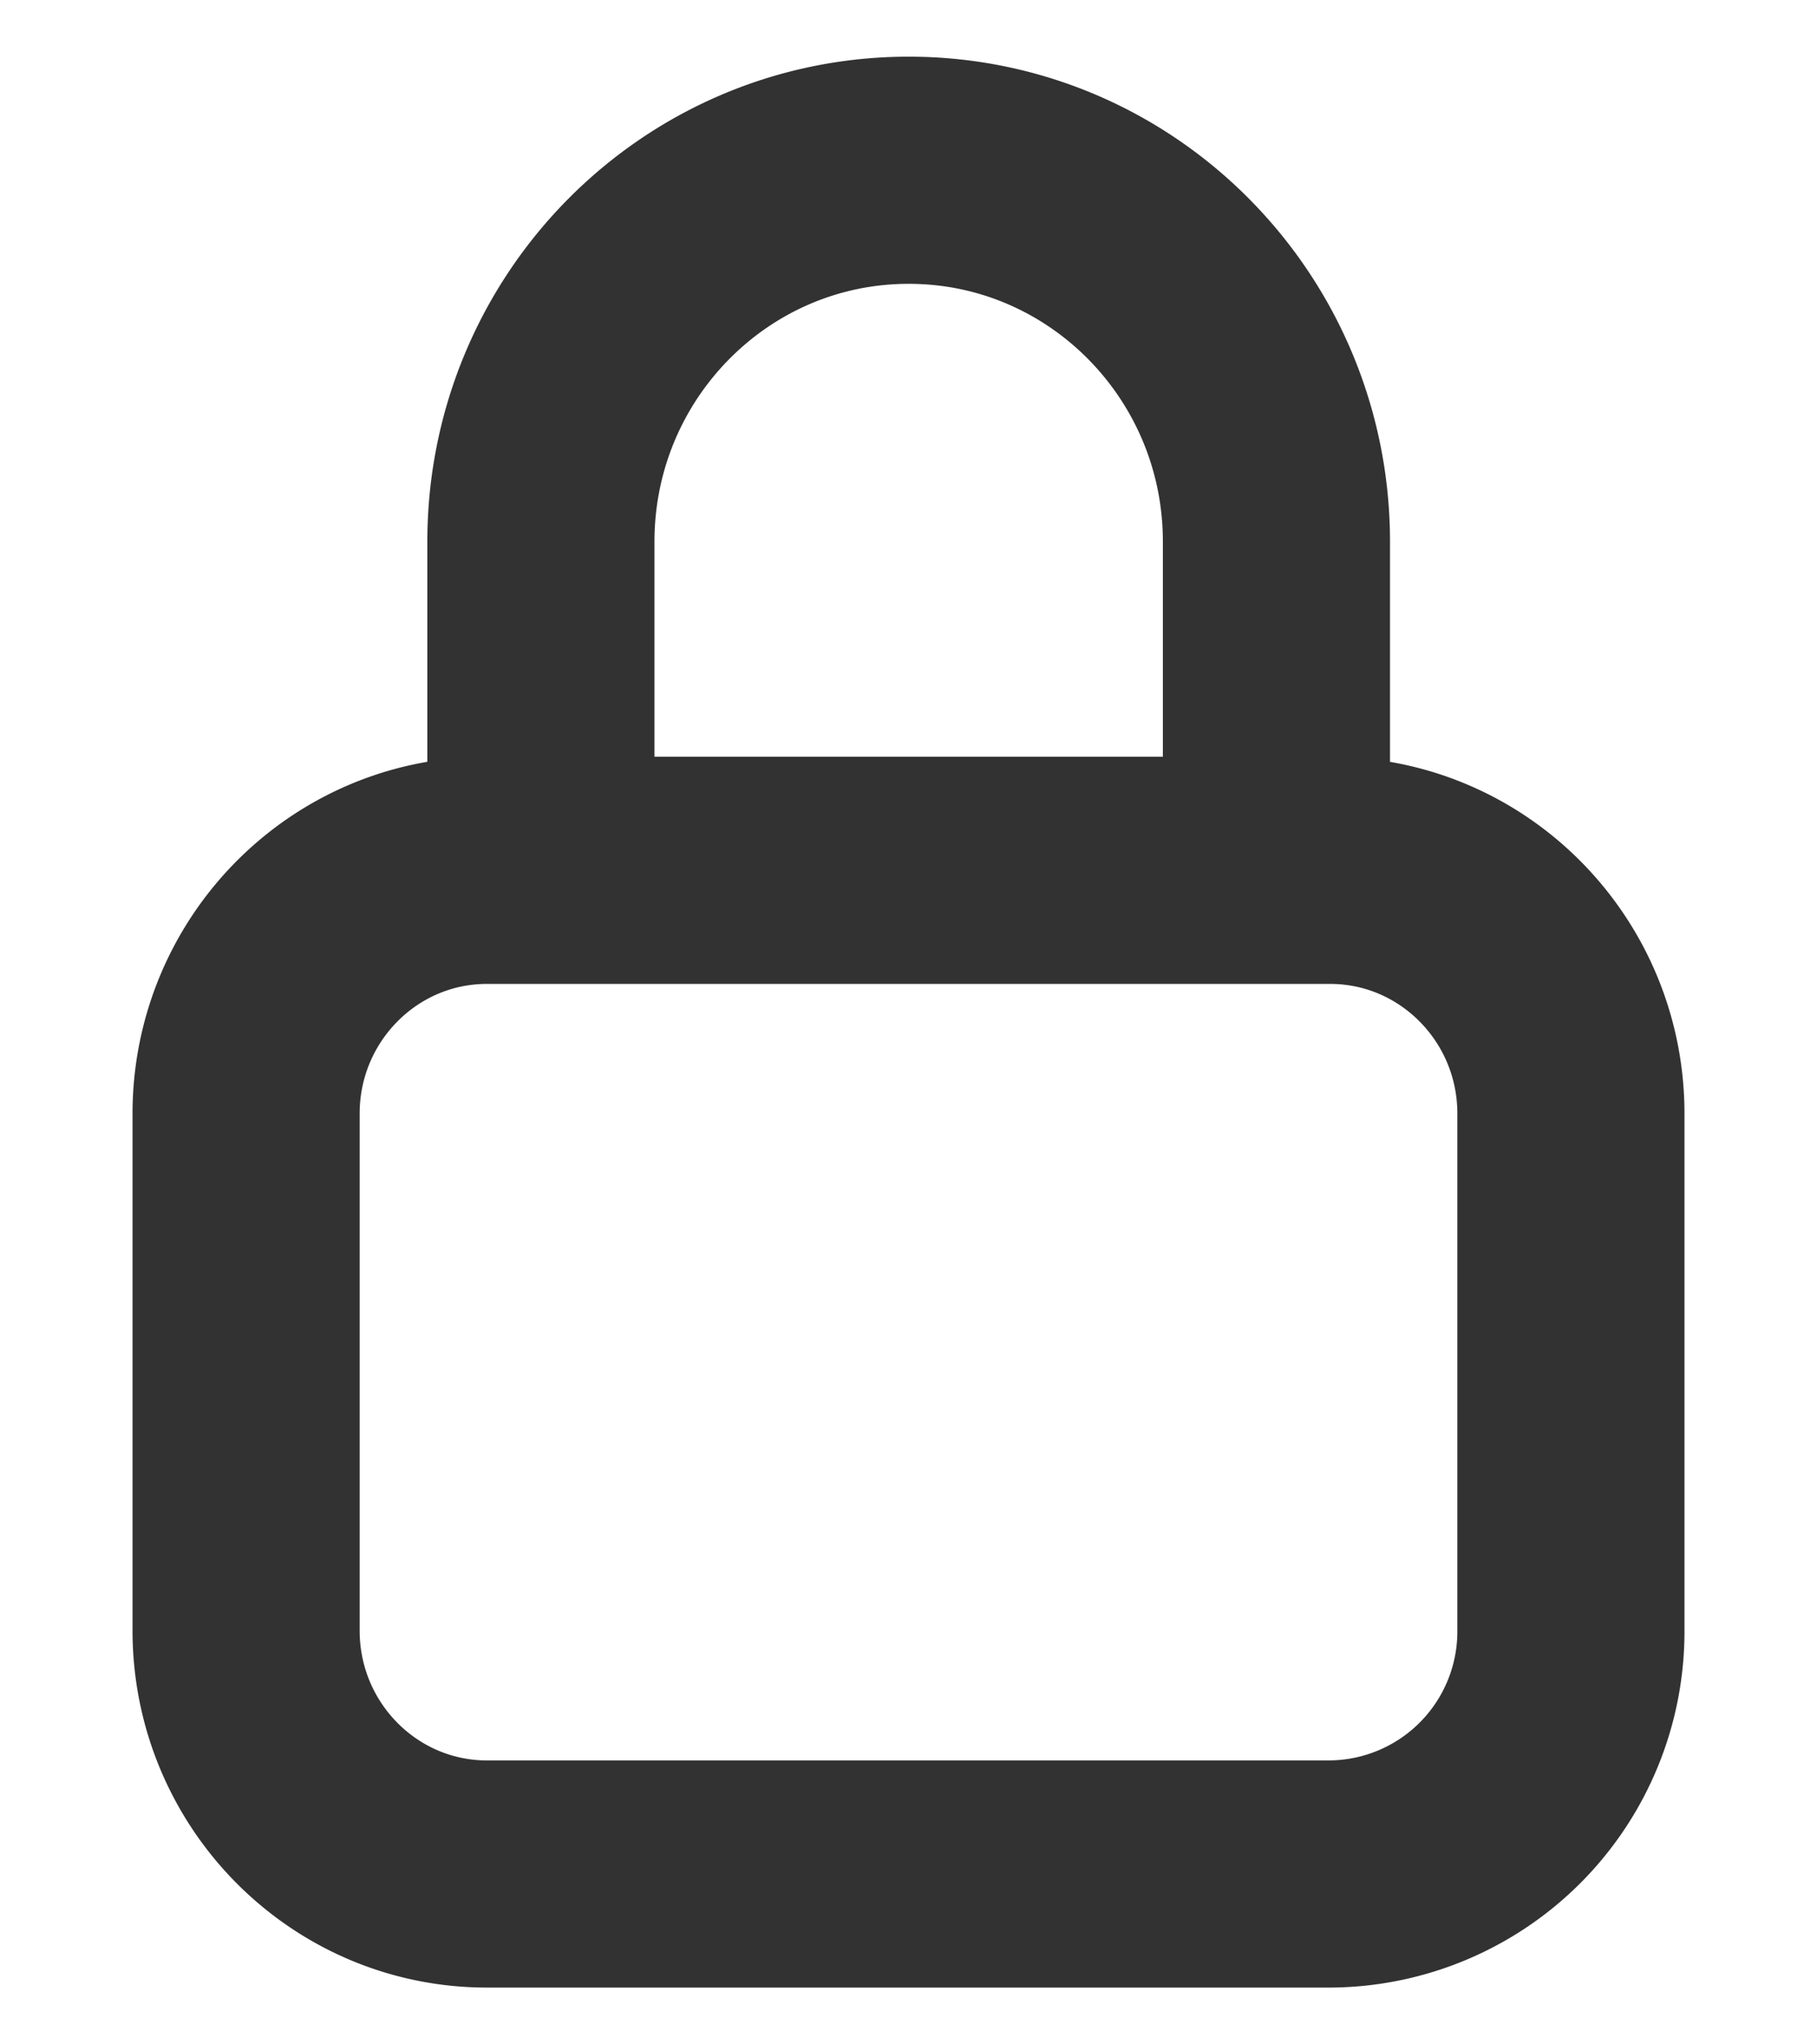 <svg width="16" height="18" viewBox="0 0 16 18" xmlns="http://www.w3.org/2000/svg">
    <g stroke="#323232" stroke-width="2" fill="none" fill-rule="evenodd" stroke-linecap="round" stroke-linejoin="round">
        <path d="M11.24 7.66V4.77c0-1.806-1.45-3.271-3.238-3.271h0c-1.789 0-3.239 1.465-3.239 3.271V7.66M11.712 7.663H4.288c-1.171 0-2.121.96-2.121 2.143v4.55c0 1.184.95 2.144 2.121 2.144h7.424a2.135 2.135 0 0 0 2.121-2.145v-4.55c0-1.182-.95-2.142-2.121-2.142h0z"/>
    </g>
</svg>
